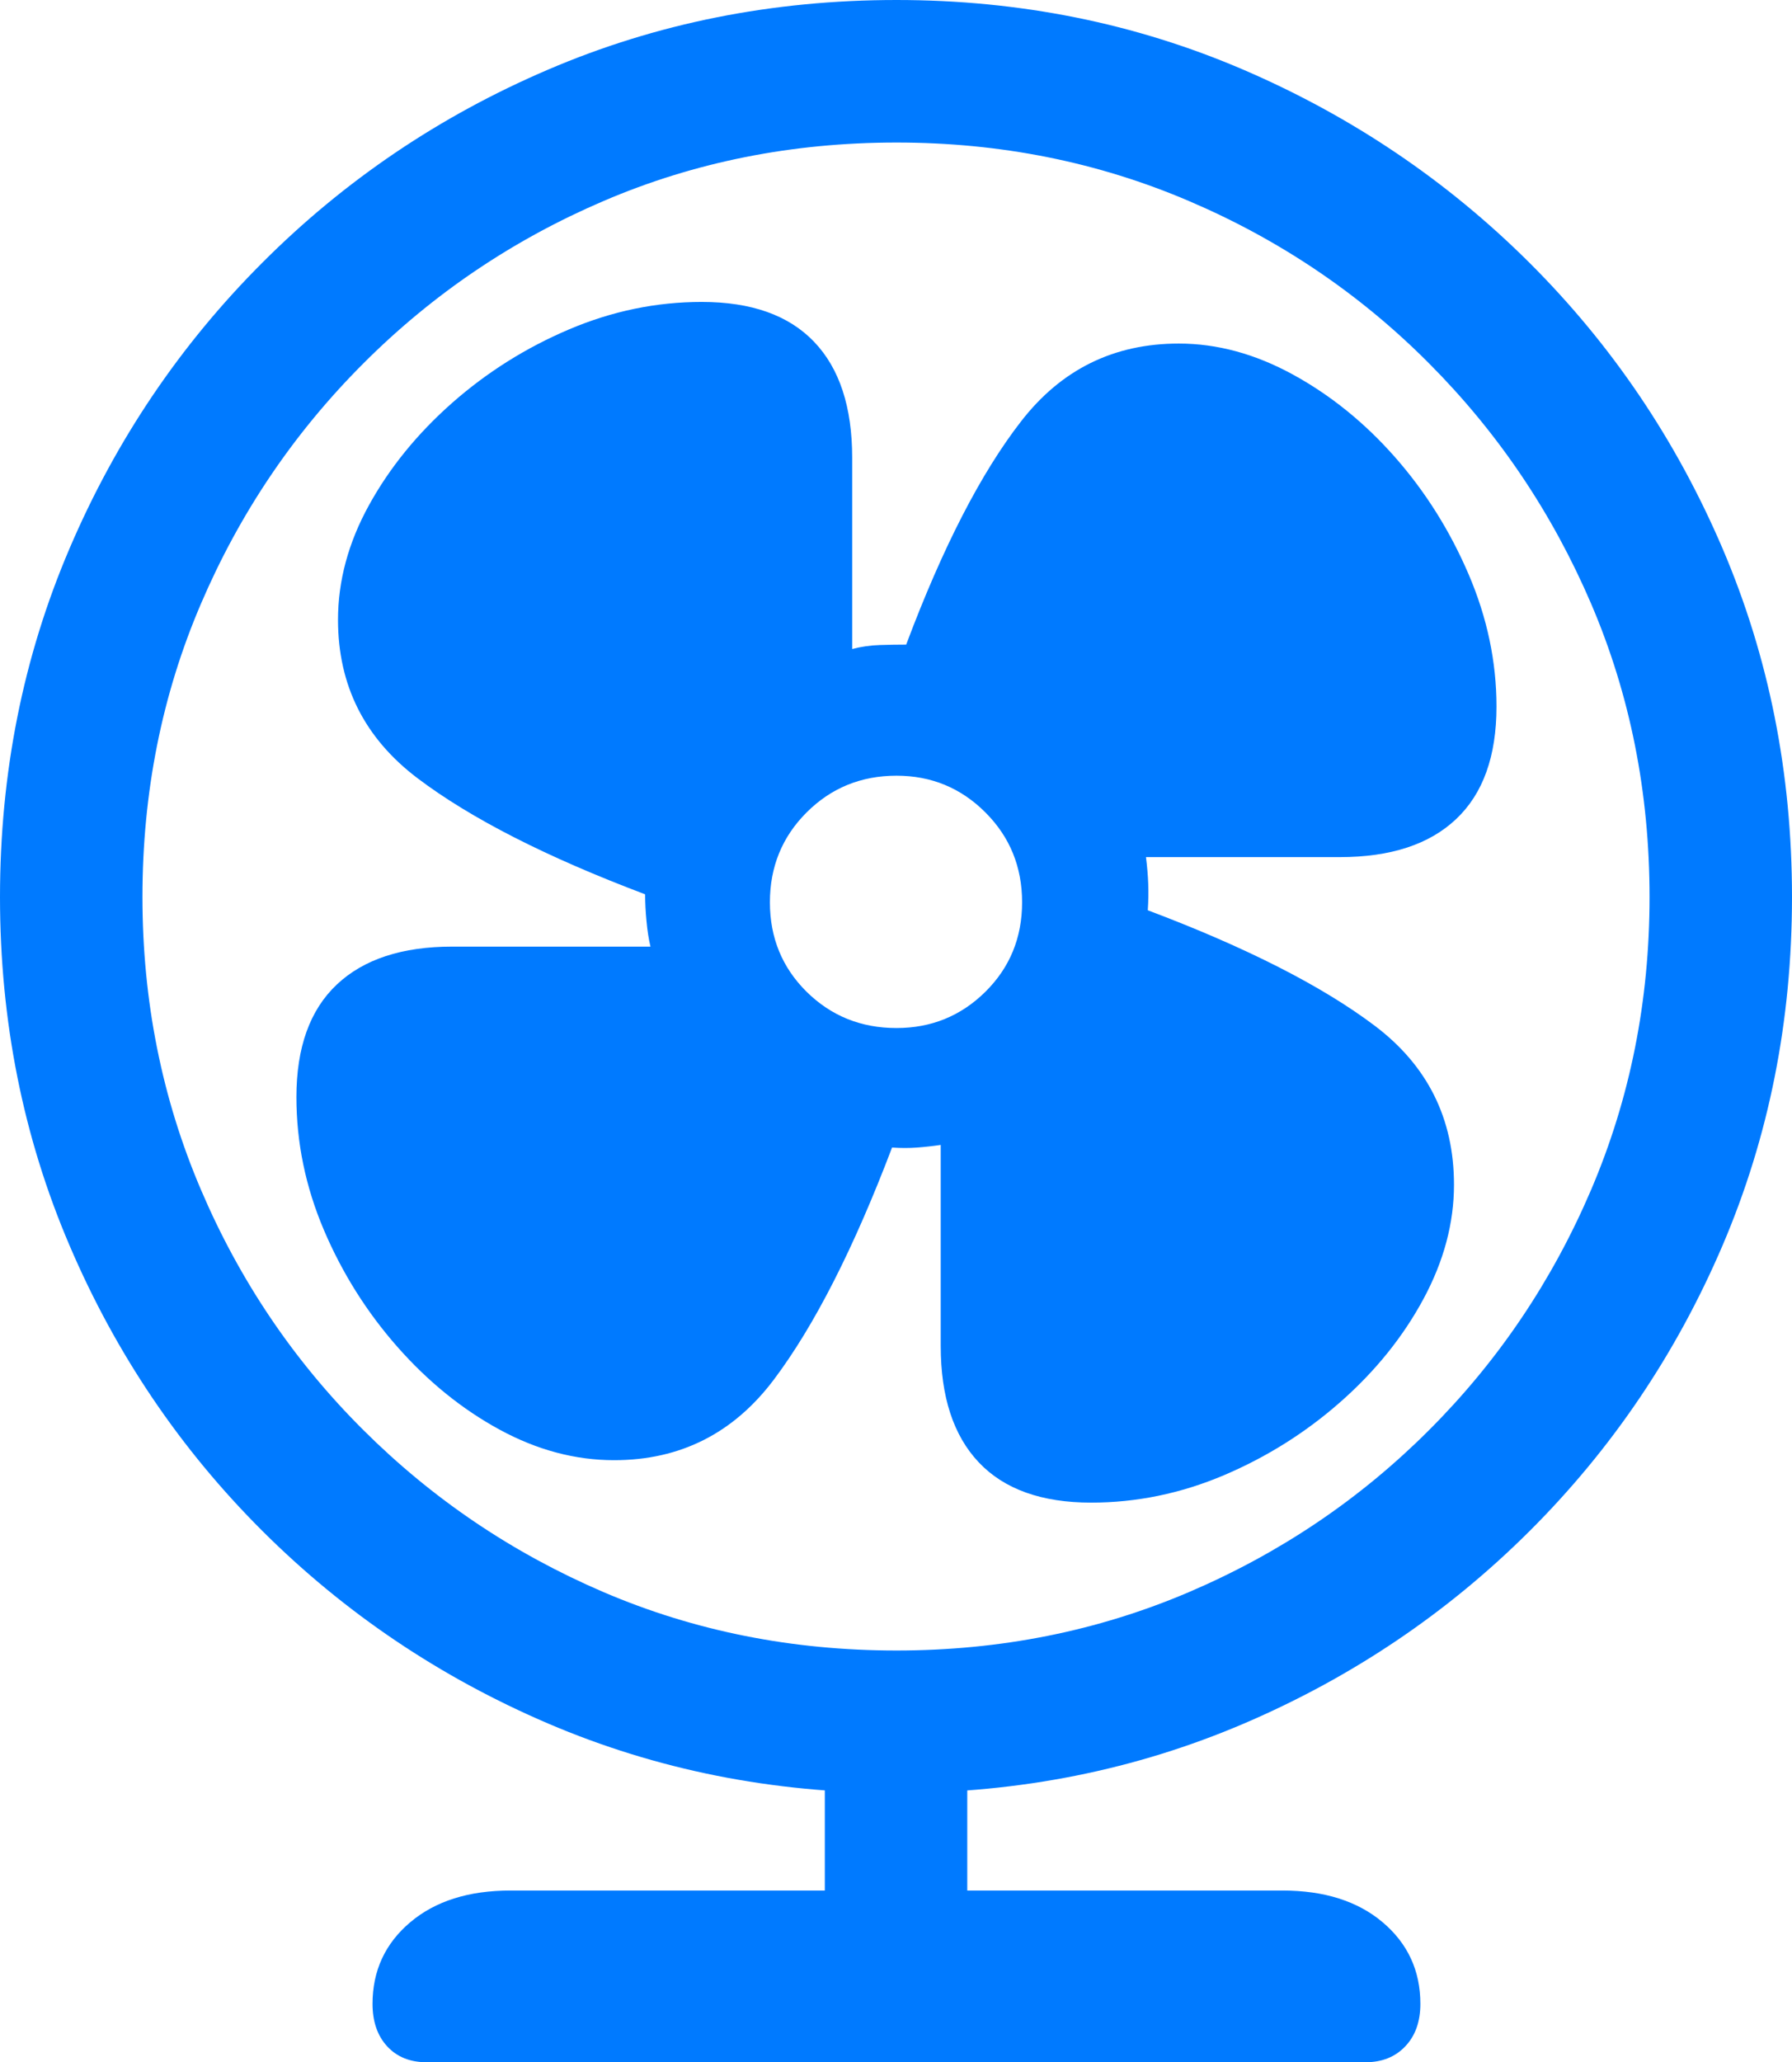 <?xml version="1.0" encoding="UTF-8"?>
<!--Generator: Apple Native CoreSVG 175.5-->
<!DOCTYPE svg
PUBLIC "-//W3C//DTD SVG 1.1//EN"
       "http://www.w3.org/Graphics/SVG/1.1/DTD/svg11.dtd">
<svg version="1.1" xmlns="http://www.w3.org/2000/svg" xmlns:xlink="http://www.w3.org/1999/xlink" width="19.775" height="22.744">
 <g>
  <rect height="22.744" opacity="0" width="19.775" x="0" y="0"/>
  <path d="M9.893 19.775Q11.934 19.775 13.726 19.009Q15.518 18.242 16.88 16.885Q18.242 15.527 19.009 13.735Q19.775 11.943 19.775 9.893Q19.775 7.842 19.009 6.05Q18.242 4.258 16.88 2.9Q15.518 1.543 13.726 0.771Q11.934 0 9.893 0Q7.842 0 6.05 0.767Q4.258 1.533 2.896 2.896Q1.533 4.258 0.767 6.05Q0 7.842 0 9.893Q0 11.943 0.767 13.735Q1.533 15.527 2.896 16.885Q4.258 18.242 6.05 19.009Q7.842 19.775 9.893 19.775ZM9.893 18.203Q8.164 18.203 6.66 17.559Q5.156 16.914 4.009 15.771Q2.861 14.629 2.217 13.12Q1.572 11.611 1.572 9.893Q1.572 8.164 2.217 6.66Q2.861 5.156 4.009 4.009Q5.156 2.861 6.66 2.217Q8.164 1.572 9.893 1.572Q11.611 1.572 13.12 2.217Q14.629 2.861 15.771 4.009Q16.914 5.156 17.559 6.66Q18.203 8.164 18.203 9.893Q18.203 11.611 17.559 13.12Q16.914 14.629 15.771 15.771Q14.629 16.914 13.12 17.559Q11.611 18.203 9.893 18.203ZM9.102 19.17L9.102 21.816L10.674 21.816L10.674 19.17ZM4.707 22.744L15.068 22.744Q15.342 22.744 15.508 22.568Q15.674 22.393 15.674 22.1Q15.674 21.553 15.259 21.201Q14.844 20.85 14.15 20.85L5.635 20.85Q4.941 20.85 4.526 21.201Q4.111 21.553 4.111 22.1Q4.111 22.393 4.272 22.568Q4.434 22.744 4.707 22.744Z" fill="#007aff"/>
  <path d="M6.777 16.104Q7.871 16.104 8.54 15.215Q9.209 14.326 9.844 12.656Q9.99 12.666 10.122 12.656Q10.254 12.646 10.381 12.627L10.381 14.844Q10.381 15.684 10.801 16.128Q11.221 16.572 12.041 16.572Q12.793 16.572 13.506 16.27Q14.219 15.967 14.795 15.459Q15.371 14.951 15.708 14.326Q16.045 13.701 16.045 13.066Q16.045 11.973 15.171 11.313Q14.297 10.654 12.666 10.039Q12.676 9.893 12.671 9.751Q12.666 9.609 12.646 9.453L14.785 9.453Q15.625 9.453 16.069 9.033Q16.514 8.613 16.514 7.793Q16.514 7.051 16.206 6.333Q15.898 5.615 15.396 5.044Q14.893 4.473 14.268 4.131Q13.643 3.789 13.008 3.789Q11.934 3.789 11.27 4.644Q10.605 5.498 10 7.109Q9.863 7.109 9.707 7.114Q9.551 7.119 9.404 7.158L9.404 5.049Q9.404 4.209 8.984 3.77Q8.564 3.33 7.744 3.33Q6.992 3.33 6.279 3.633Q5.566 3.936 4.99 4.443Q4.414 4.951 4.072 5.571Q3.73 6.191 3.73 6.836Q3.73 7.92 4.609 8.584Q5.488 9.248 7.119 9.863Q7.119 10 7.134 10.156Q7.148 10.312 7.178 10.44L4.99 10.44Q4.16 10.44 3.716 10.859Q3.271 11.279 3.271 12.1Q3.271 12.852 3.574 13.565Q3.877 14.277 4.385 14.854Q4.893 15.43 5.513 15.767Q6.133 16.104 6.777 16.104ZM9.893 11.338Q9.307 11.338 8.901 10.938Q8.496 10.537 8.496 9.951Q8.496 9.365 8.901 8.96Q9.307 8.555 9.893 8.555Q10.469 8.555 10.874 8.96Q11.279 9.365 11.279 9.951Q11.279 10.537 10.874 10.938Q10.469 11.338 9.893 11.338Z" fill="#007aff"/>
 </g>
</svg>
